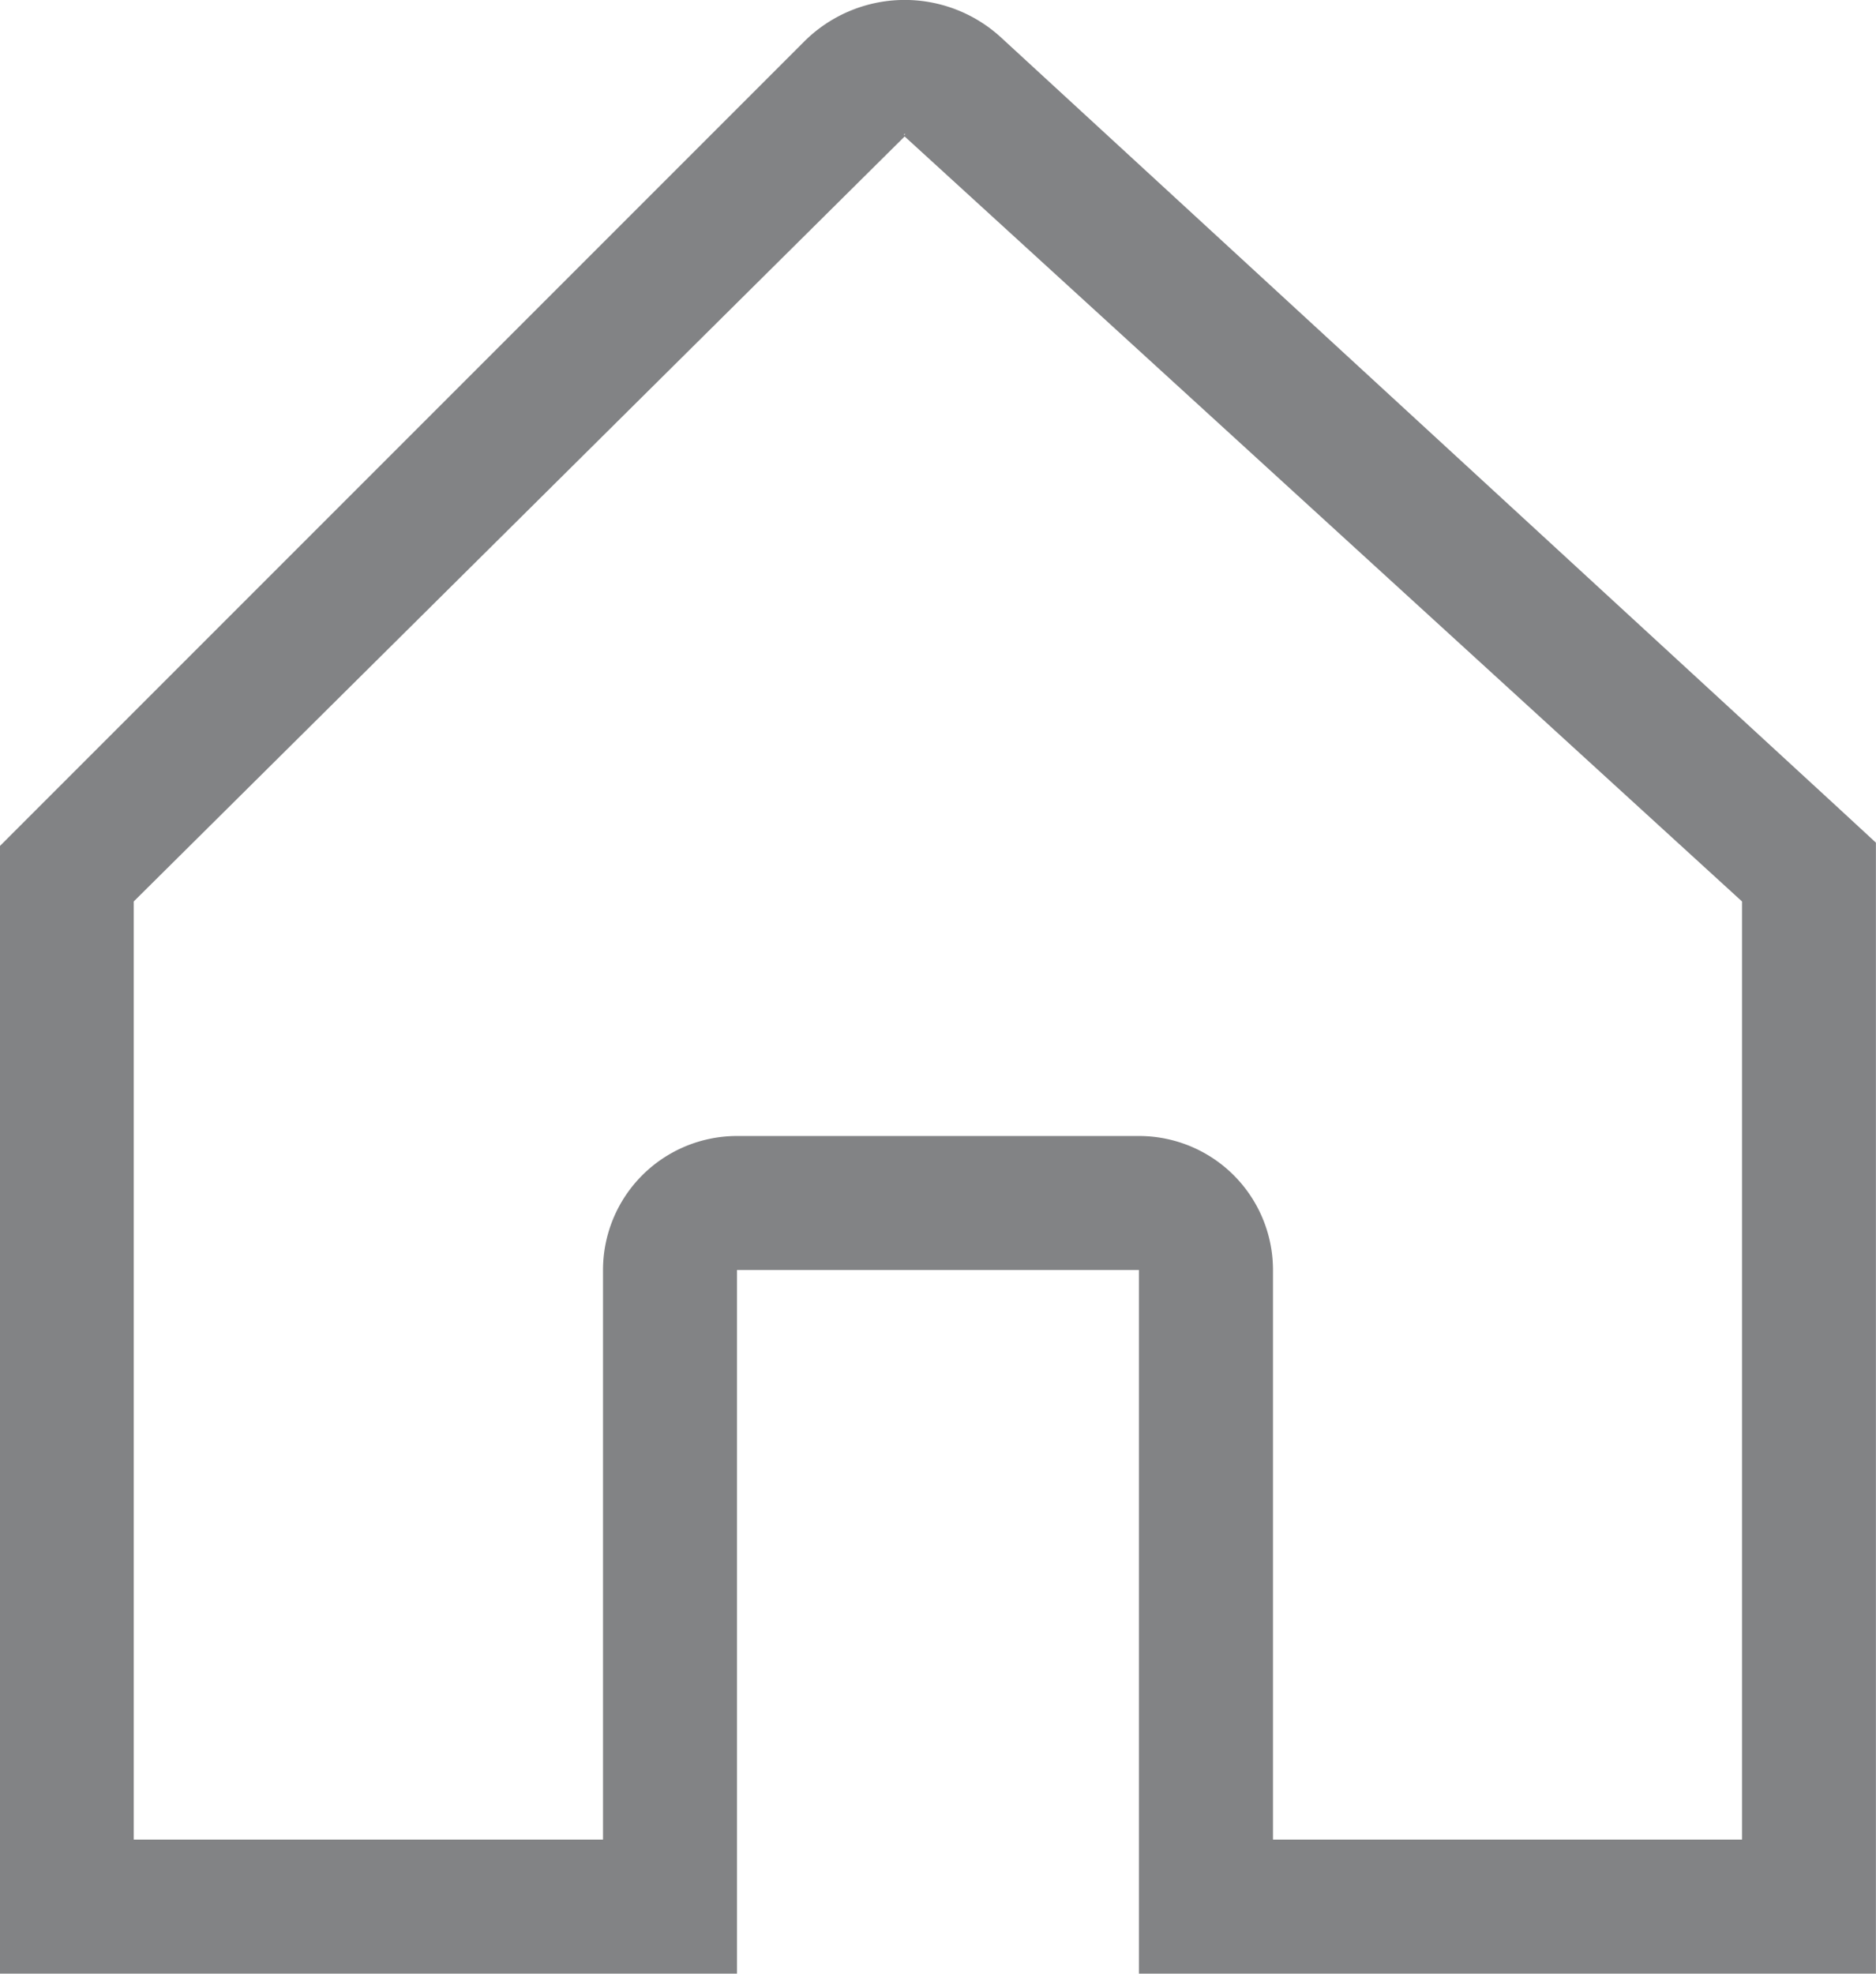 <svg xmlns="http://www.w3.org/2000/svg" width="23.143" height="24.343" viewBox="0 0 23.143 24.343">
  <path id="Icon_core-home" data-name="Icon core-home" d="M24.859,11.643,14.6,2.205a1.756,1.756,0,0,0-2.431.051L2.734,11.691l-.484.484V26.084h9.092V17.406H16.3v8.678h9.092V12.135ZM13.41,3.395c.015,0,.006,0,0,.009s-.014-.009,0-.009ZM23.74,24.431H17.954V17.406A1.653,1.653,0,0,0,16.3,15.753H11.342a1.653,1.653,0,0,0-1.653,1.653v7.025H3.9V12.86L13.41,3.425v0L23.74,12.86Z" transform="translate(-2.25 -1.742)" fill="#4e4f52" opacity="0.7"/>
</svg>
